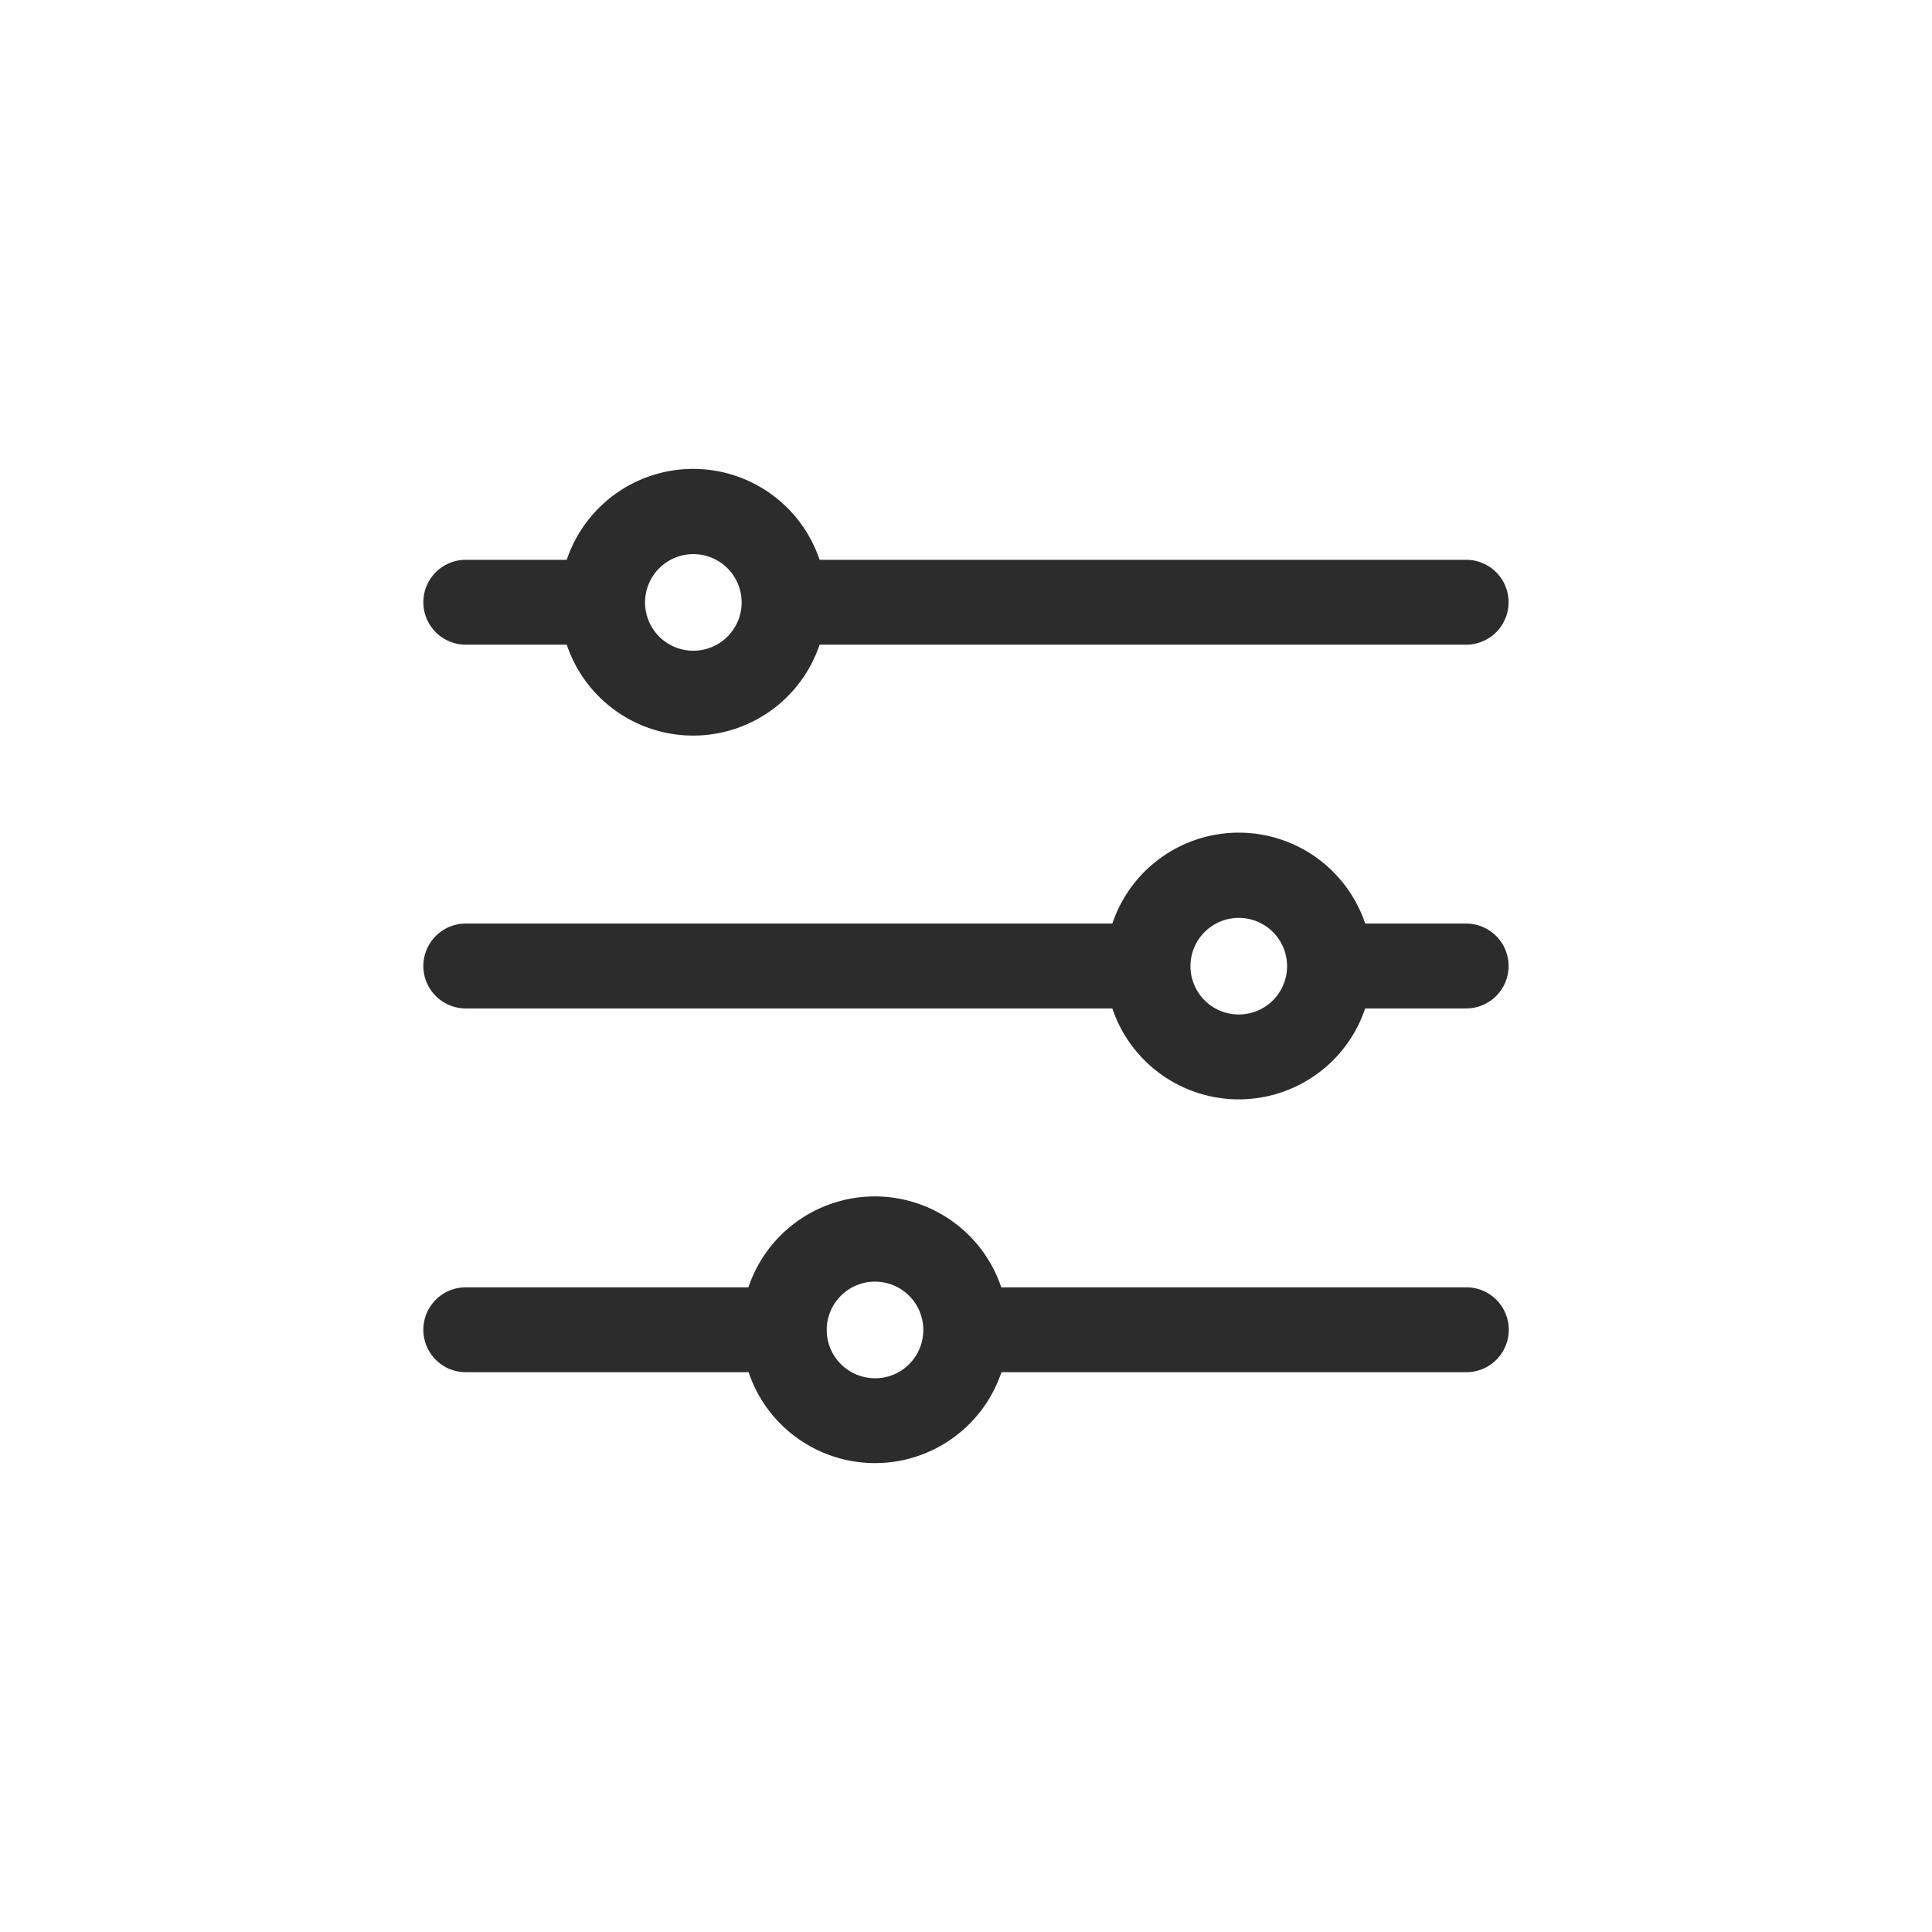 <svg xmlns="http://www.w3.org/2000/svg" width="32" height="32" viewBox="0 0 32 32">
  <g id="Group_5578" data-name="Group 5578" transform="translate(-32 -248)">
    <rect id="Rectangle_3047" data-name="Rectangle 3047" width="32" height="32" transform="translate(32 248)" fill="none"/>
    <g id="filter" transform="translate(36 252)">
      <path id="Path_16586" data-name="Path 16586" d="M19.706,0H4.294A4.3,4.3,0,0,0,0,4.294V19.706A4.3,4.3,0,0,0,4.294,24H19.706A4.3,4.3,0,0,0,24,19.706V4.294A4.3,4.3,0,0,0,19.706,0Zm2.887,19.706a2.891,2.891,0,0,1-2.887,2.887H4.294a2.891,2.891,0,0,1-2.887-2.887V4.294A2.891,2.891,0,0,1,4.294,1.406H19.706a2.891,2.891,0,0,1,2.887,2.887Z" fill="none"/>
      <path id="Path_16587" data-name="Path 16587" d="M81.539,81.84H70.83a2.209,2.209,0,0,0-4.188,0H64.97a.7.7,0,0,0,0,1.406h1.672a2.209,2.209,0,0,0,4.188,0H81.539a.7.7,0,1,0,0-1.406Zm-12.8,1.506a.8.8,0,1,1,.8-.8A.8.8,0,0,1,68.736,83.346Z" transform="translate(-61.255 -76.568)" fill="#2c2c2c"/>
      <path id="Path_16588" data-name="Path 16588" d="M81.539,210.373H79.867a2.209,2.209,0,0,0-4.188,0H64.97a.7.7,0,0,0,0,1.406H75.679a2.209,2.209,0,0,0,4.188,0h1.672a.7.7,0,1,0,0-1.406Zm-3.766,1.506a.8.8,0,1,1,.8-.8A.8.8,0,0,1,77.773,211.879Z" transform="translate(-61.255 -199.076)" fill="#2c2c2c"/>
      <path id="Path_16589" data-name="Path 16589" d="M81.539,338.906h-7.7a2.209,2.209,0,0,0-4.188,0H64.97a.7.7,0,0,0,0,1.406h4.684a2.209,2.209,0,0,0,4.188,0h7.7a.7.7,0,1,0,0-1.406Zm-9.791,1.506a.8.8,0,1,1,.8-.8A.8.8,0,0,1,71.748,340.413Z" transform="translate(-61.255 -321.584)" fill="#2c2c2c"/>
    </g>
  </g>
</svg>
